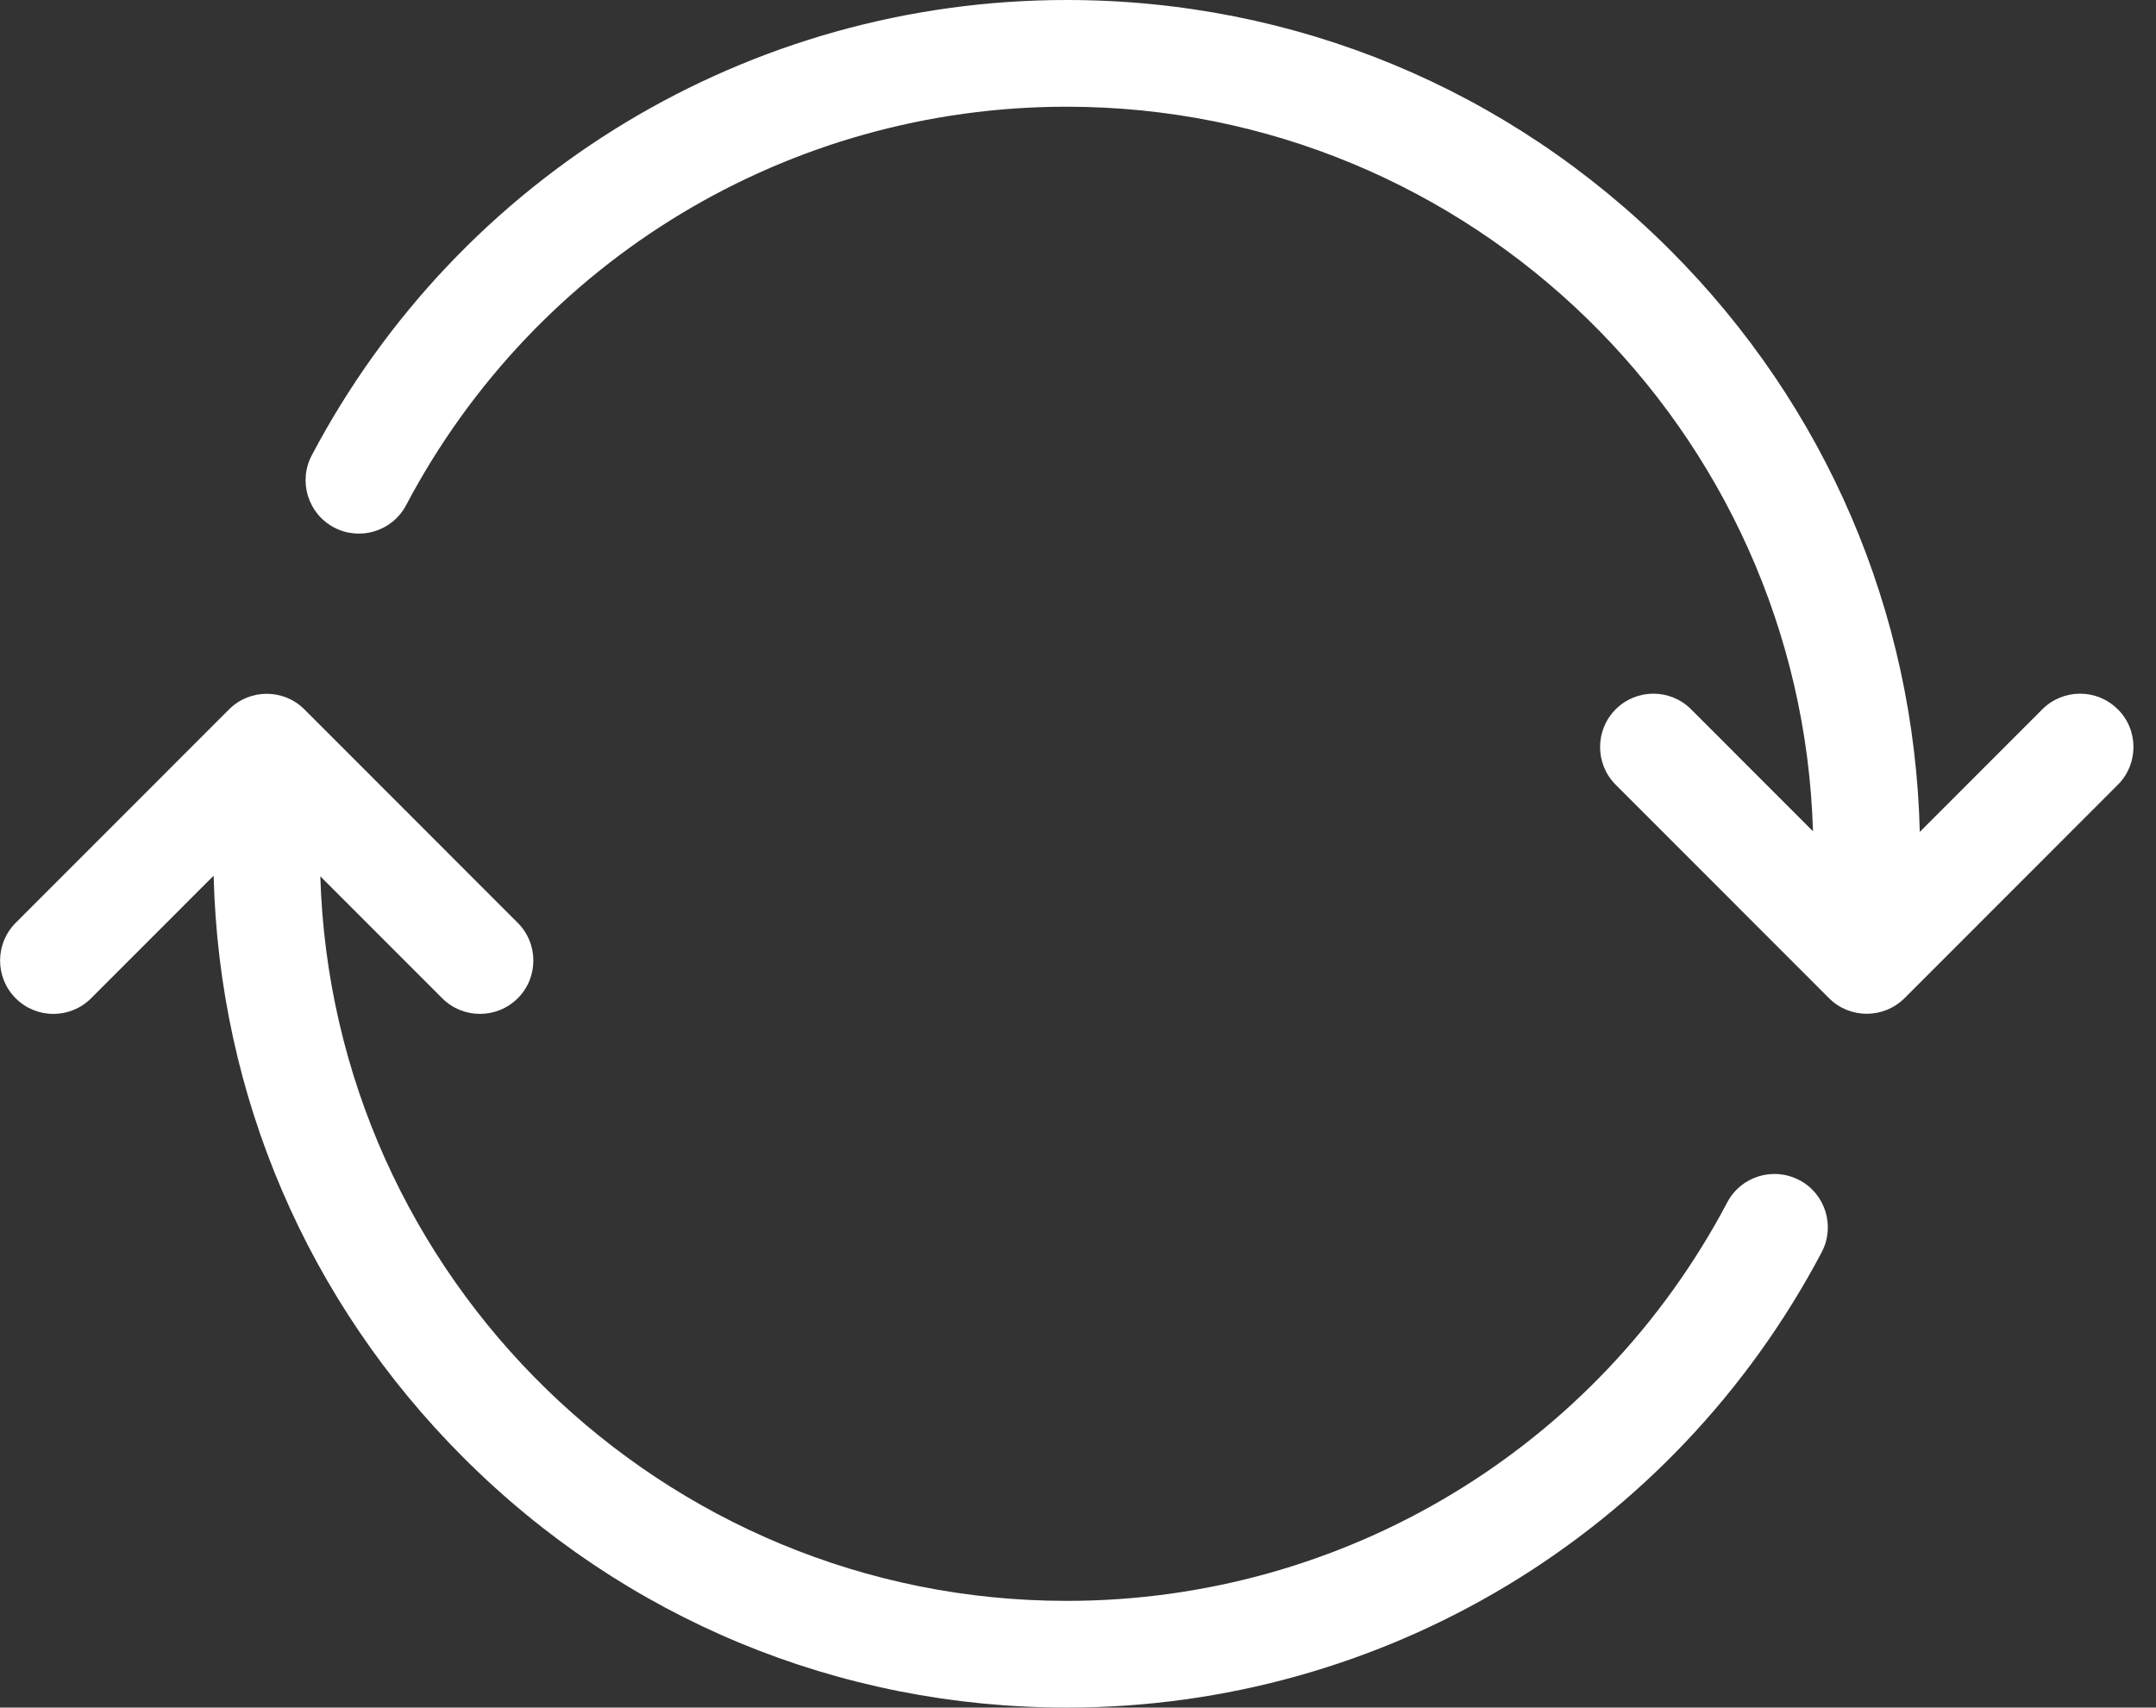 <?xml version="1.0" encoding="UTF-8" standalone="no"?>
<svg width="77px" height="61px" viewBox="0 0 77 61" version="1.1" xmlns="http://www.w3.org/2000/svg" xmlns:xlink="http://www.w3.org/1999/xlink" xmlns:sketch="http://www.bohemiancoding.com/sketch/ns">
    <rect x="0" y="0" width="77" height="61" fill="#333333" stroke="none"/>
    <!-- Generator: Sketch 3.3.3 (12072) - http://www.bohemiancoding.com/sketch -->
    <title>shape</title>
    <desc>Created with Sketch.</desc>
    <defs></defs>
    <g id="Page-1" stroke="none" stroke-width="1" fill="none" fill-rule="evenodd" sketch:type="MSPage">
        <g id="sync" sketch:type="MSArtboardGroup" transform="translate(-2, -9)" fill="#FFFFFF">
            <g id="shape" sketch:type="MSLayerGroup" transform="translate(2, 9)">
                <path d="M75.634,25.338 C74.891,24.594 73.684,24.594 72.941,25.338 L68.564,29.718 C68.37,21.865 65.219,14.507 59.646,8.933 C53.89,3.172 46.236,-7.10542736e-15 38.095,-7.10542736e-15 C26.766,-7.10542736e-15 16.434,6.233 11.135,16.264 C10.644,17.194 10.998,18.35 11.928,18.841 C12.857,19.333 14.011,18.979 14.503,18.048 C19.139,9.268 28.179,3.812 38.095,3.812 C52.53,3.812 64.324,15.353 64.75,29.696 L60.396,25.338 C59.653,24.594 58.446,24.594 57.703,25.338 C56.96,26.081 56.96,27.29 57.703,28.033 L65.322,35.658 C65.695,36.032 66.183,36.215 66.67,36.215 C67.158,36.215 67.646,36.028 68.019,35.658 L75.638,28.033 C76.381,27.29 76.381,26.081 75.638,25.338 L75.634,25.338 Z" sketch:type="MSShapeGroup"></path>
                <path d="M64.263,42.159 C63.333,41.667 62.179,42.021 61.688,42.952 C57.051,51.732 48.011,57.188 38.095,57.188 C23.661,57.188 11.867,45.647 11.44,31.304 L15.794,35.662 C16.168,36.036 16.655,36.219 17.143,36.219 C17.63,36.219 18.118,36.032 18.491,35.662 C19.234,34.919 19.234,33.71 18.491,32.967 L10.872,25.342 C10.13,24.598 8.922,24.598 8.179,25.342 L0.56,32.967 C-0.183,33.71 -0.183,34.919 0.56,35.662 C1.303,36.406 2.51,36.406 3.253,35.662 L7.63,31.282 C7.825,39.135 10.975,46.493 16.549,52.067 C22.305,57.828 29.958,61 38.099,61 C49.429,61 59.76,54.767 65.059,44.736 C65.55,43.806 65.196,42.65 64.267,42.159 L64.263,42.159 Z" sketch:type="MSShapeGroup"></path>
            </g>
        </g>
    </g>
</svg>